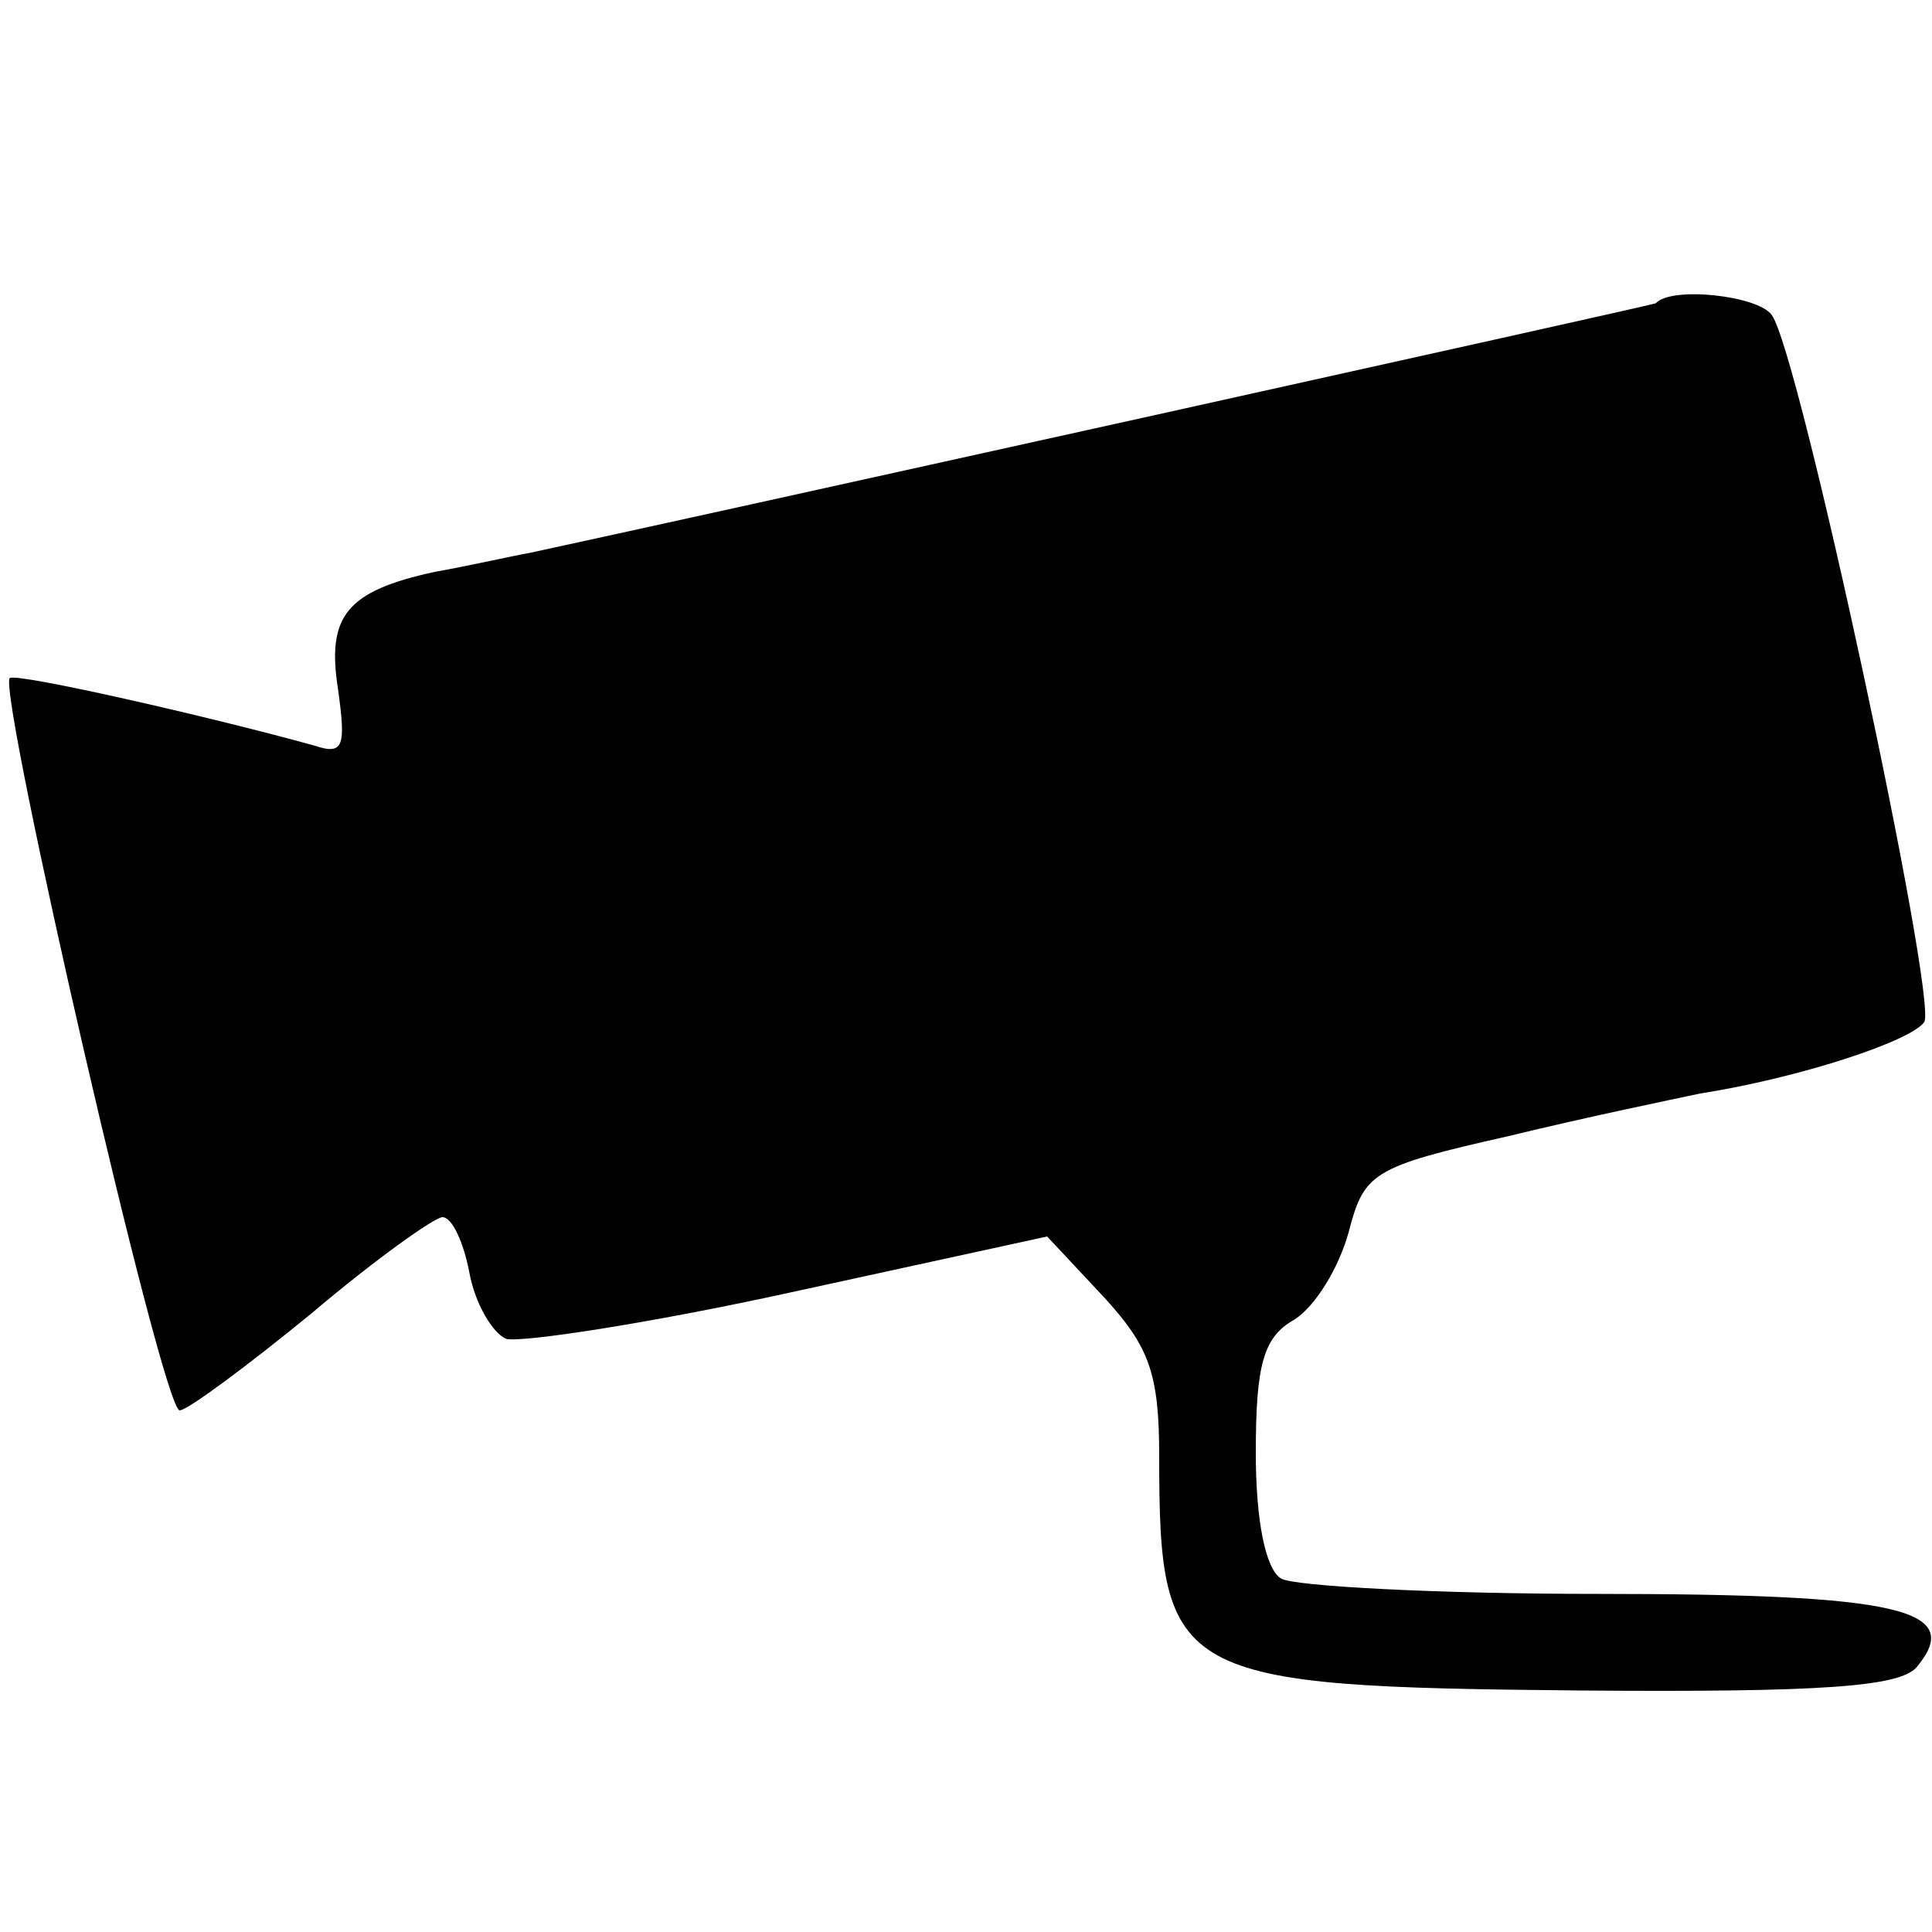 <?xml version="1.0" standalone="no"?>
<!DOCTYPE svg PUBLIC "-//W3C//DTD SVG 20010904//EN"
 "http://www.w3.org/TR/2001/REC-SVG-20010904/DTD/svg10.dtd">
<svg version="1.0" xmlns="http://www.w3.org/2000/svg"
 width="100pt" height="100pt" viewBox="0 0 100 100"
 preserveAspectRatio="xMidYMid meet">
<g transform="translate(0,100) scale(0.1,-0.1)"
fill="#000000" stroke="none">
<path d="M857 843 c-2 -1 -494 -110 -582 -129 -11 -2 -33 -7 -50 -10 -46 -10
-56 -23 -50 -61 4 -29 3 -34 -12 -29 -54 15 -155 38 -158 35 -6 -8 79 -379 88
-379 4 0 35 23 68 50 33 28 64 50 68 50 5 0 11 -13 14 -29 3 -16 12 -31 19
-34 8 -2 74 8 147 24 l133 29 29 -31 c24 -26 29 -40 29 -83 0 -115 8 -119 218
-121 126 -1 165 2 174 12 25 30 -8 38 -165 38 -83 0 -158 4 -164 8 -8 5 -13
30 -13 65 0 46 4 60 20 69 11 7 23 27 28 45 8 31 12 34 83 50 41 10 85 19 99
22 51 8 109 27 116 37 7 12 -65 348 -79 366 -7 10 -52 15 -60 6z"/>
</g>
</svg>
